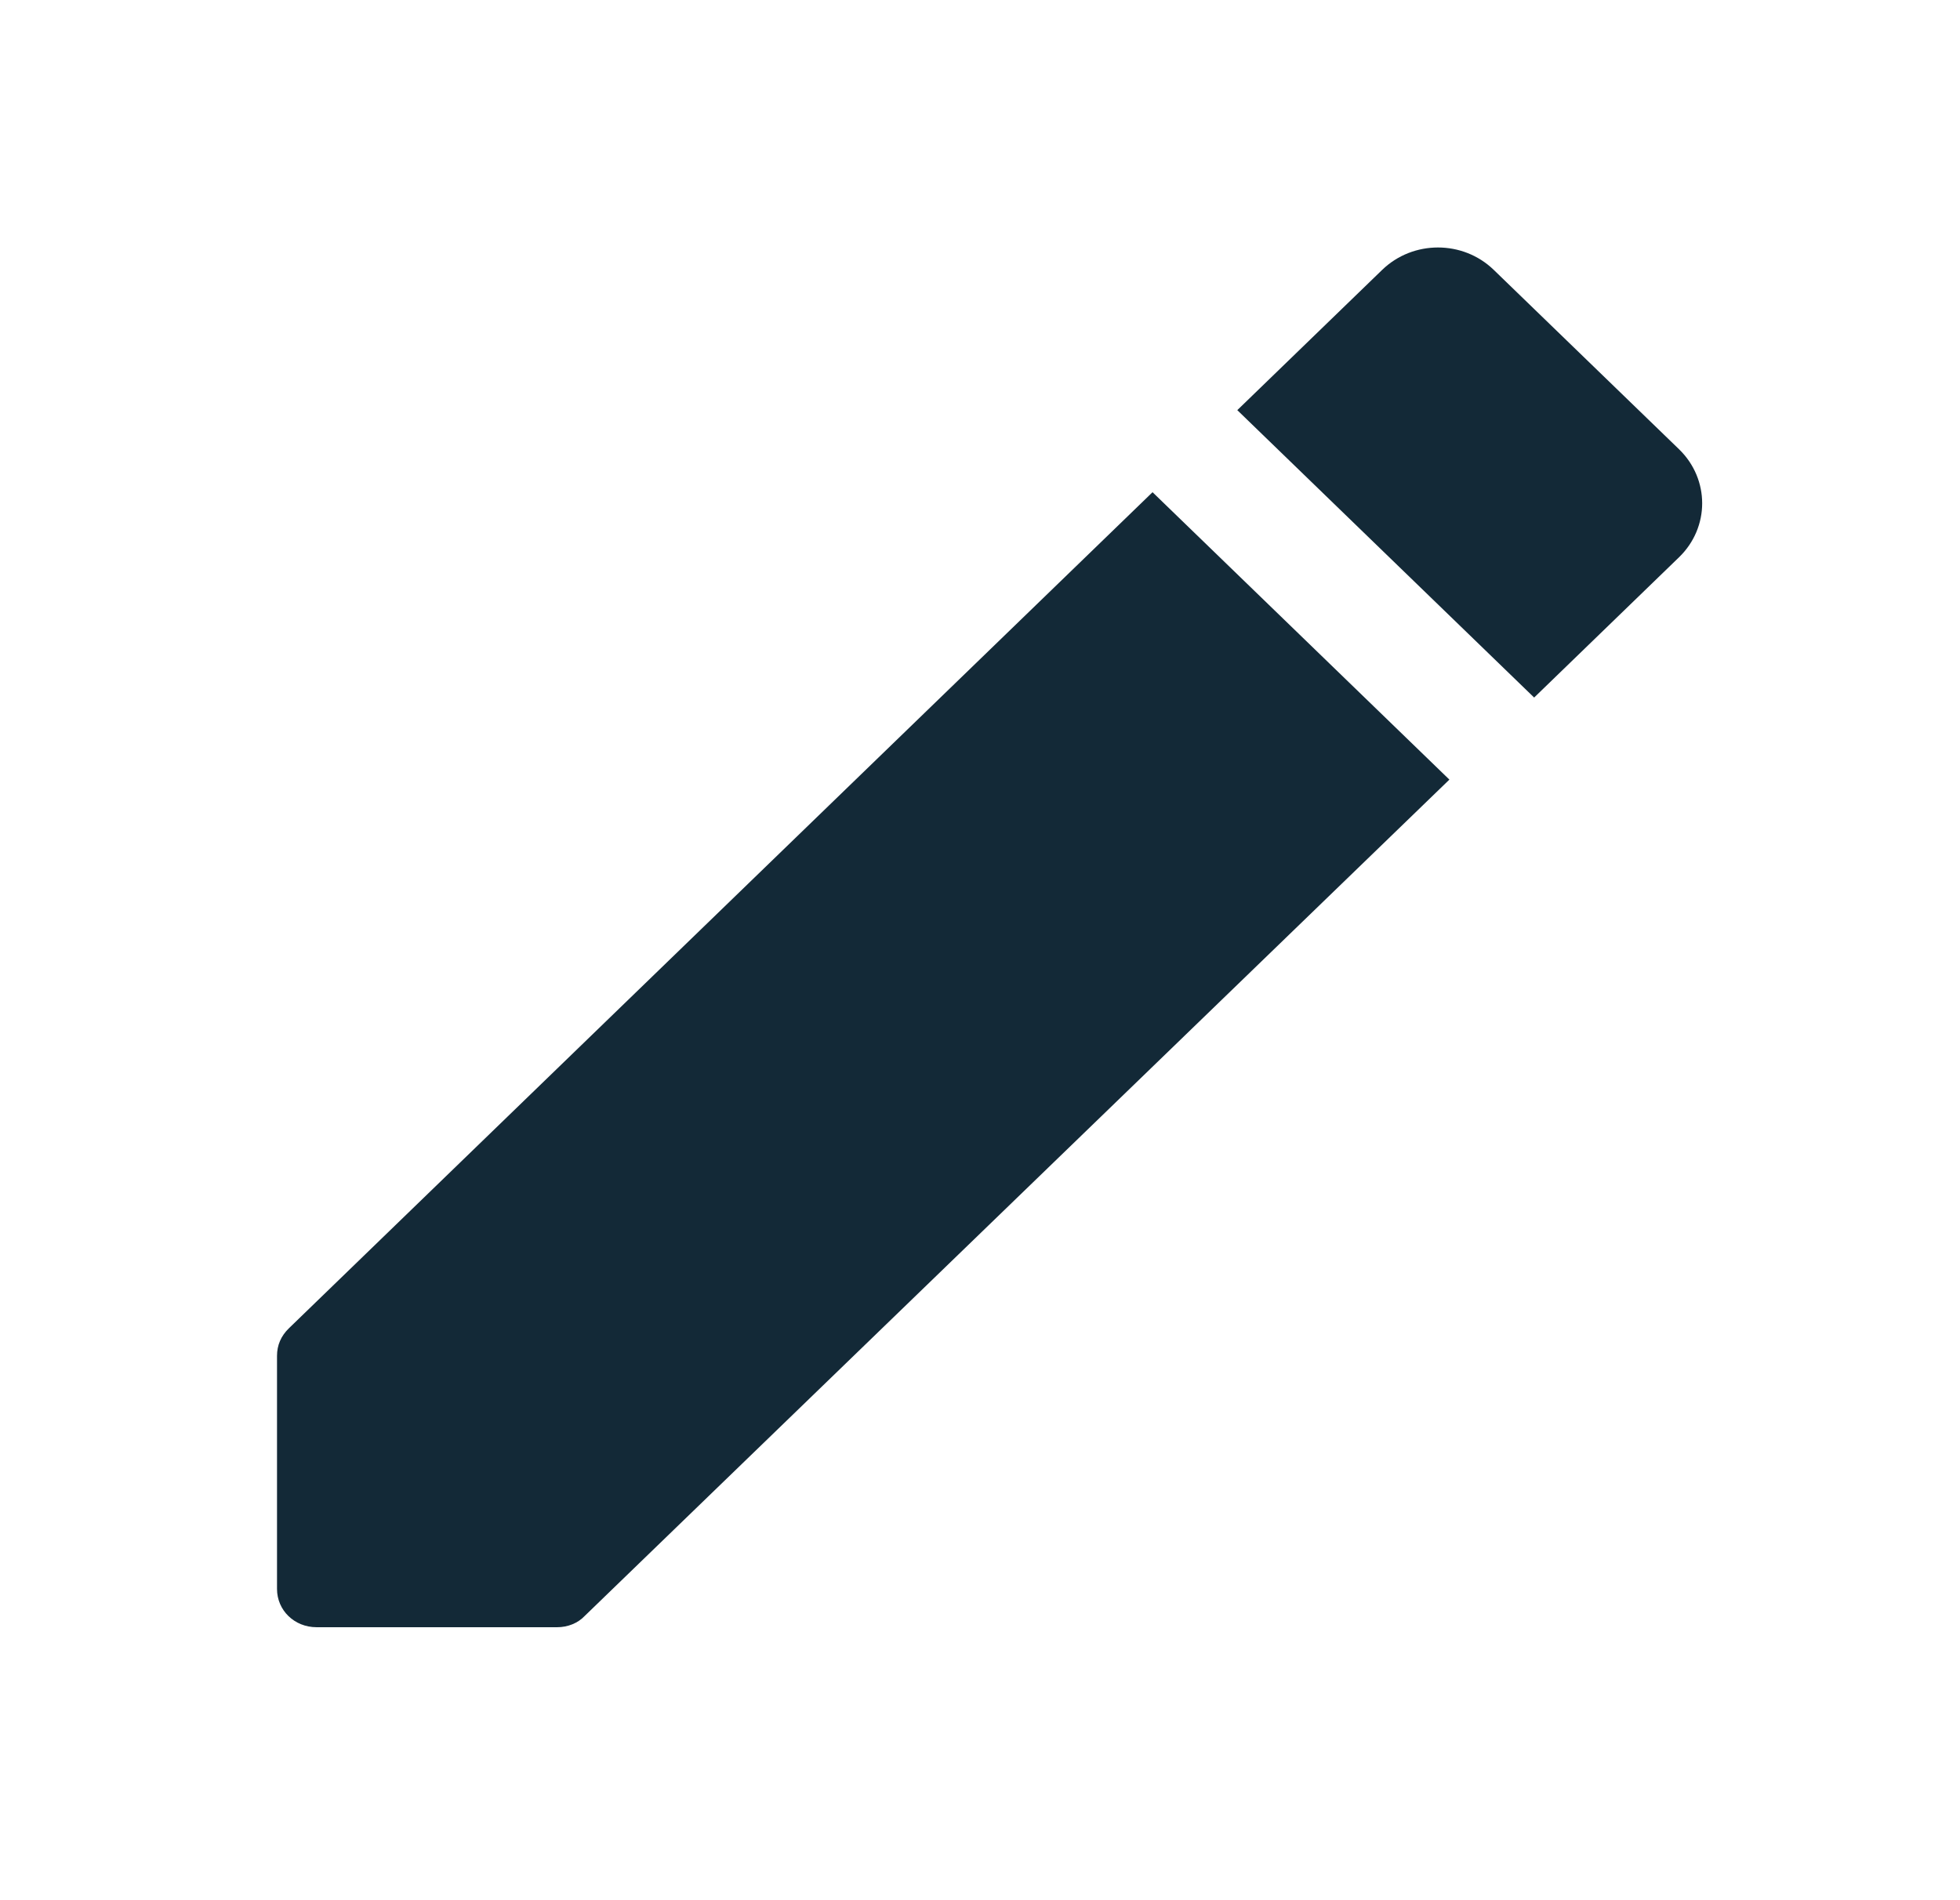<svg width="33" height="32" viewBox="0 0 33 32" fill="none" xmlns="http://www.w3.org/2000/svg">
<path d="M4.664 22.834V26.758C4.664 27.119 4.957 27.403 5.33 27.403H9.382C9.555 27.403 9.729 27.338 9.849 27.209L24.403 13.129L19.405 8.289L4.864 22.369C4.731 22.499 4.664 22.653 4.664 22.834Z" fill="#132937"/>
<path d="M28.269 7.565L25.15 4.545C24.631 4.042 23.791 4.042 23.271 4.545L20.832 6.907L25.83 11.747L28.269 9.385C28.789 8.882 28.789 8.069 28.269 7.565Z" fill="#132937"/>
</svg>
